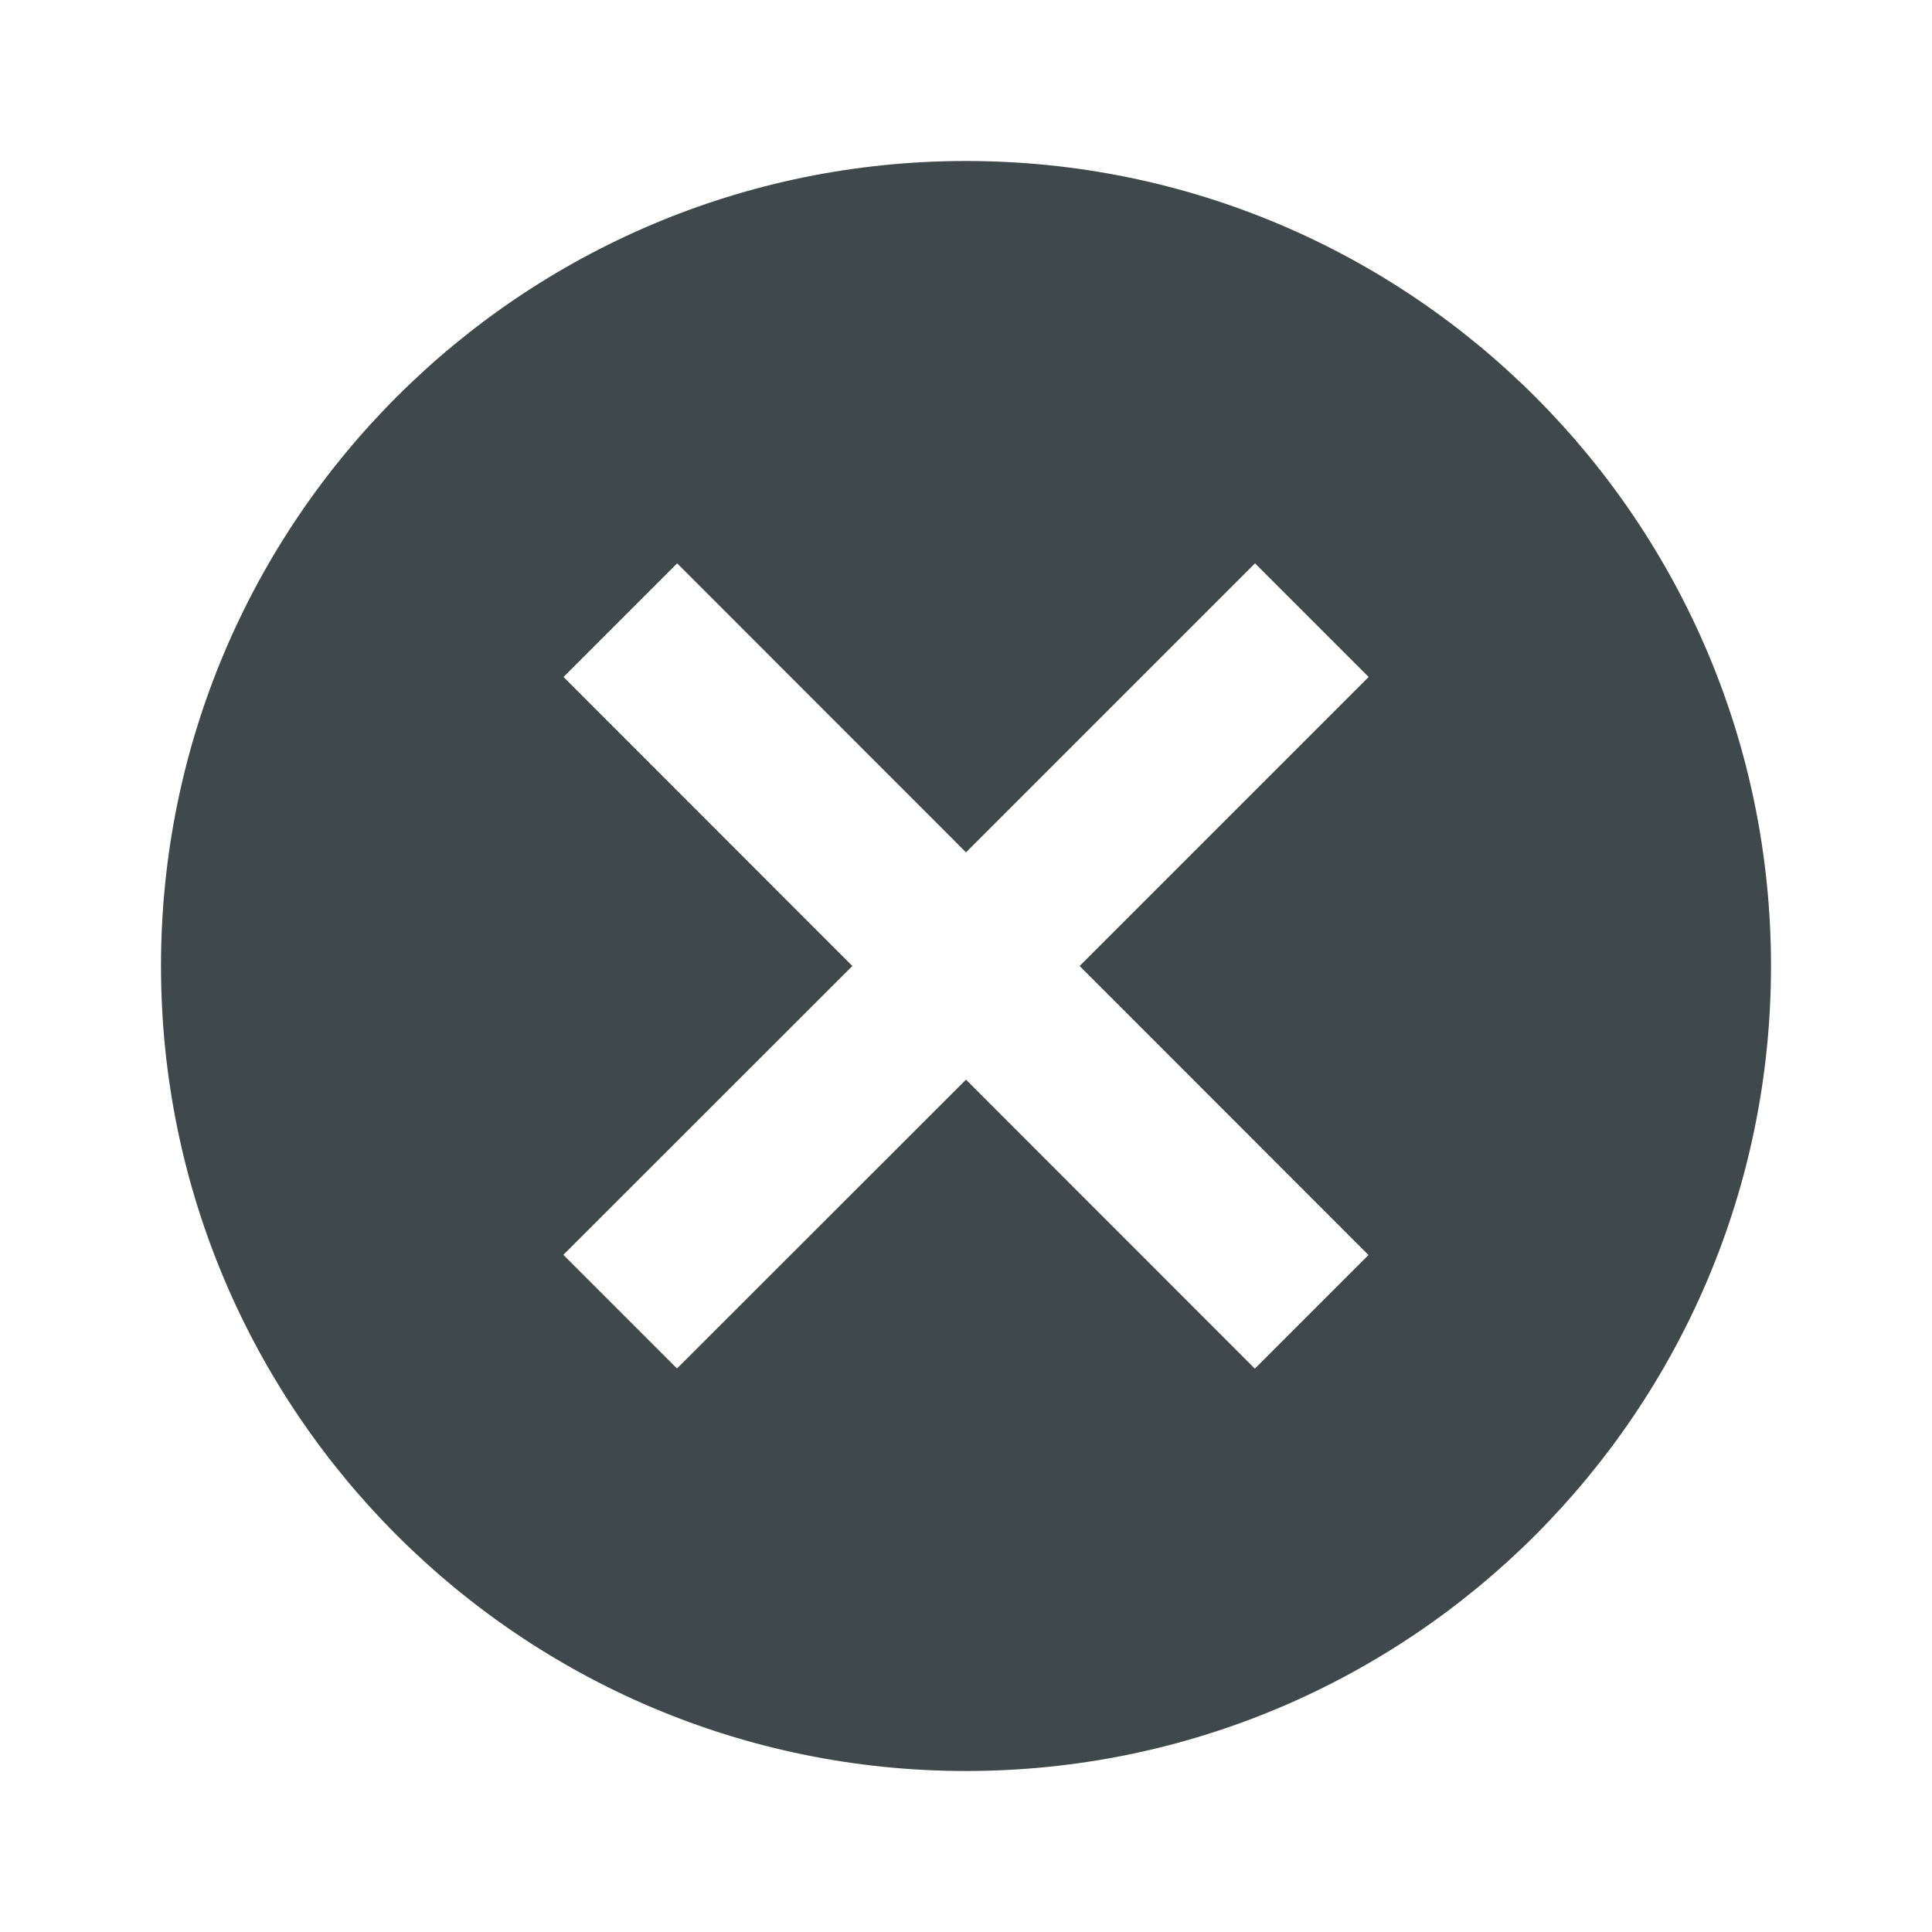 <svg id="Layer_1" data-name="Layer 1" xmlns="http://www.w3.org/2000/svg" viewBox="0 0 612 612"><title>WinClose</title><path id="path3014" d="M396,51C255.17,51,141,165.17,141,306S255.17,561,396,561,651,446.83,651,306,536.83,51,396,51ZM523.5,397.55l-36,36L396,342,304.45,433.5l-36-36L360,306,268.5,214.45l36-36L396,270l91.55-91.55,36,36L432,306Z" transform="translate(-90)" fill="#3f484b"/><path id="path3016" d="M90,0H702V612H90V0Z" transform="translate(-90)" fill="none"/></svg>